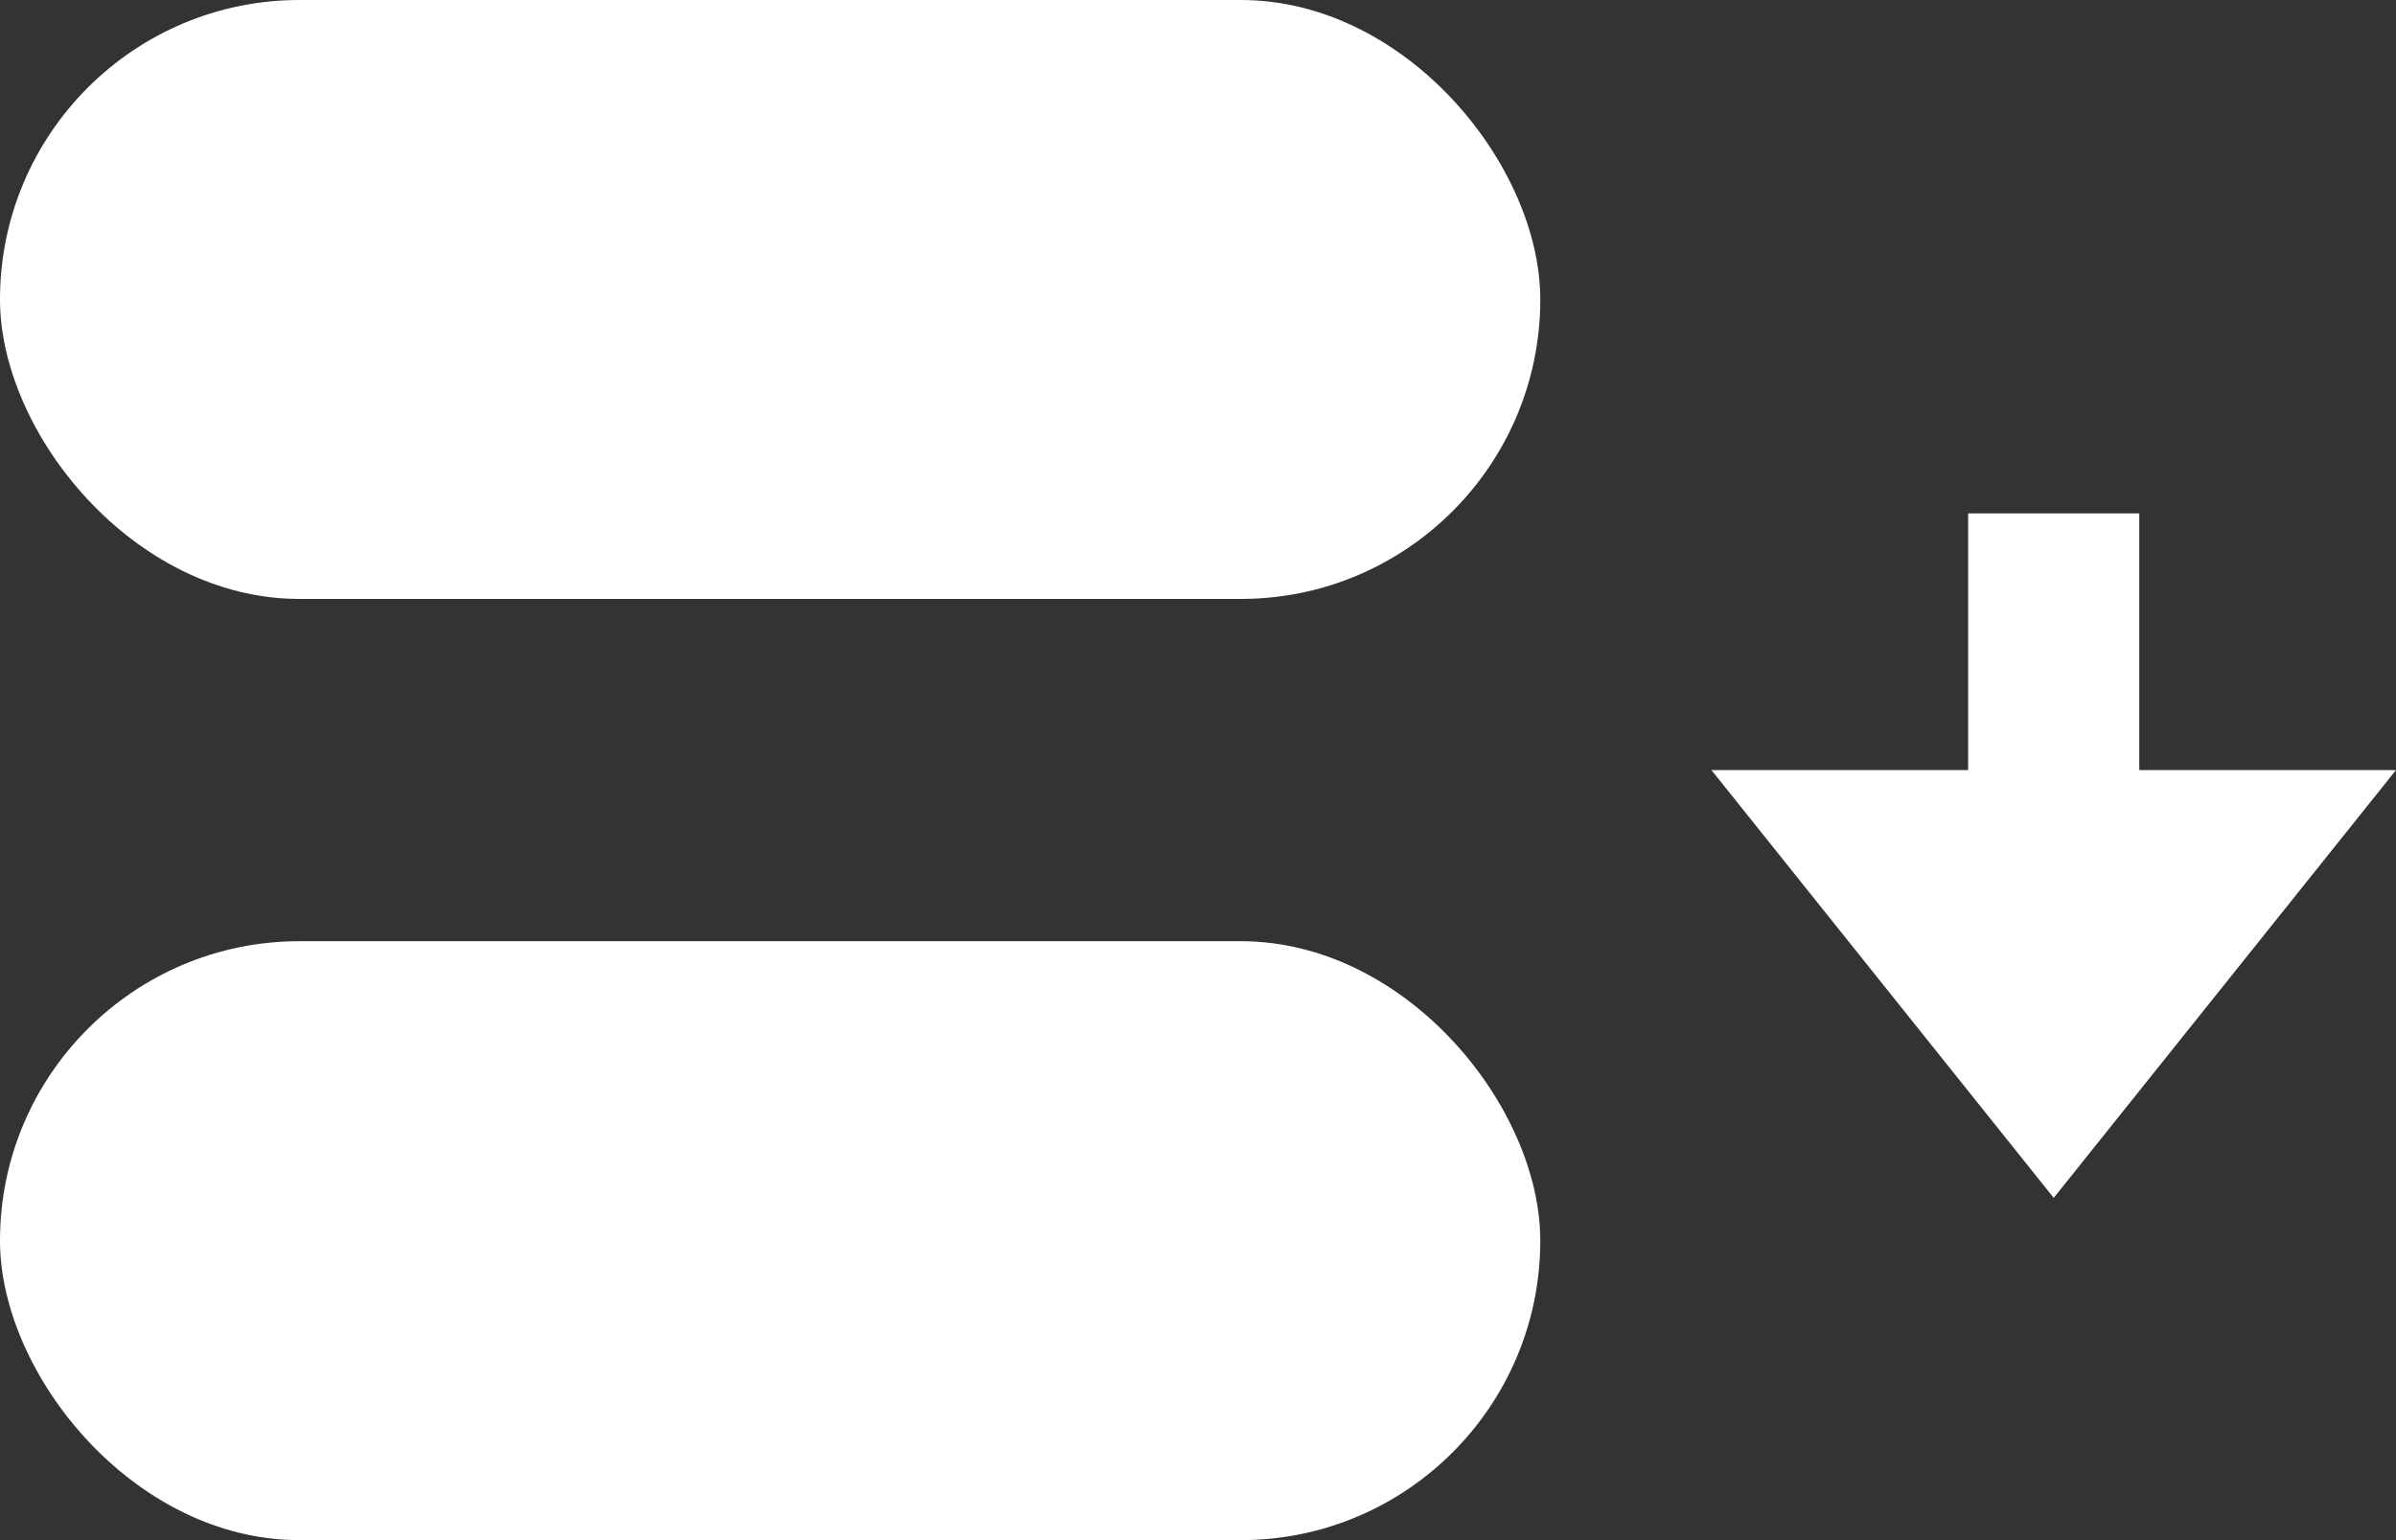 <svg width="28" height="18" viewBox="0 0 28 18" fill="none" xmlns="http://www.w3.org/2000/svg">
<rect x="0" y="0" width="28" height="18" fill="#333333" stroke="none"/>
<path d="M24 6L24 12" stroke="white" stroke-width="2"/>
<path d="M20 9L24 14L28 9L20 9Z" fill="white"/>
<rect width="18" height="7" rx="3.5" fill="white"/>
<rect y="11" width="18" height="7" rx="3.5" fill="white"/>
</svg>
